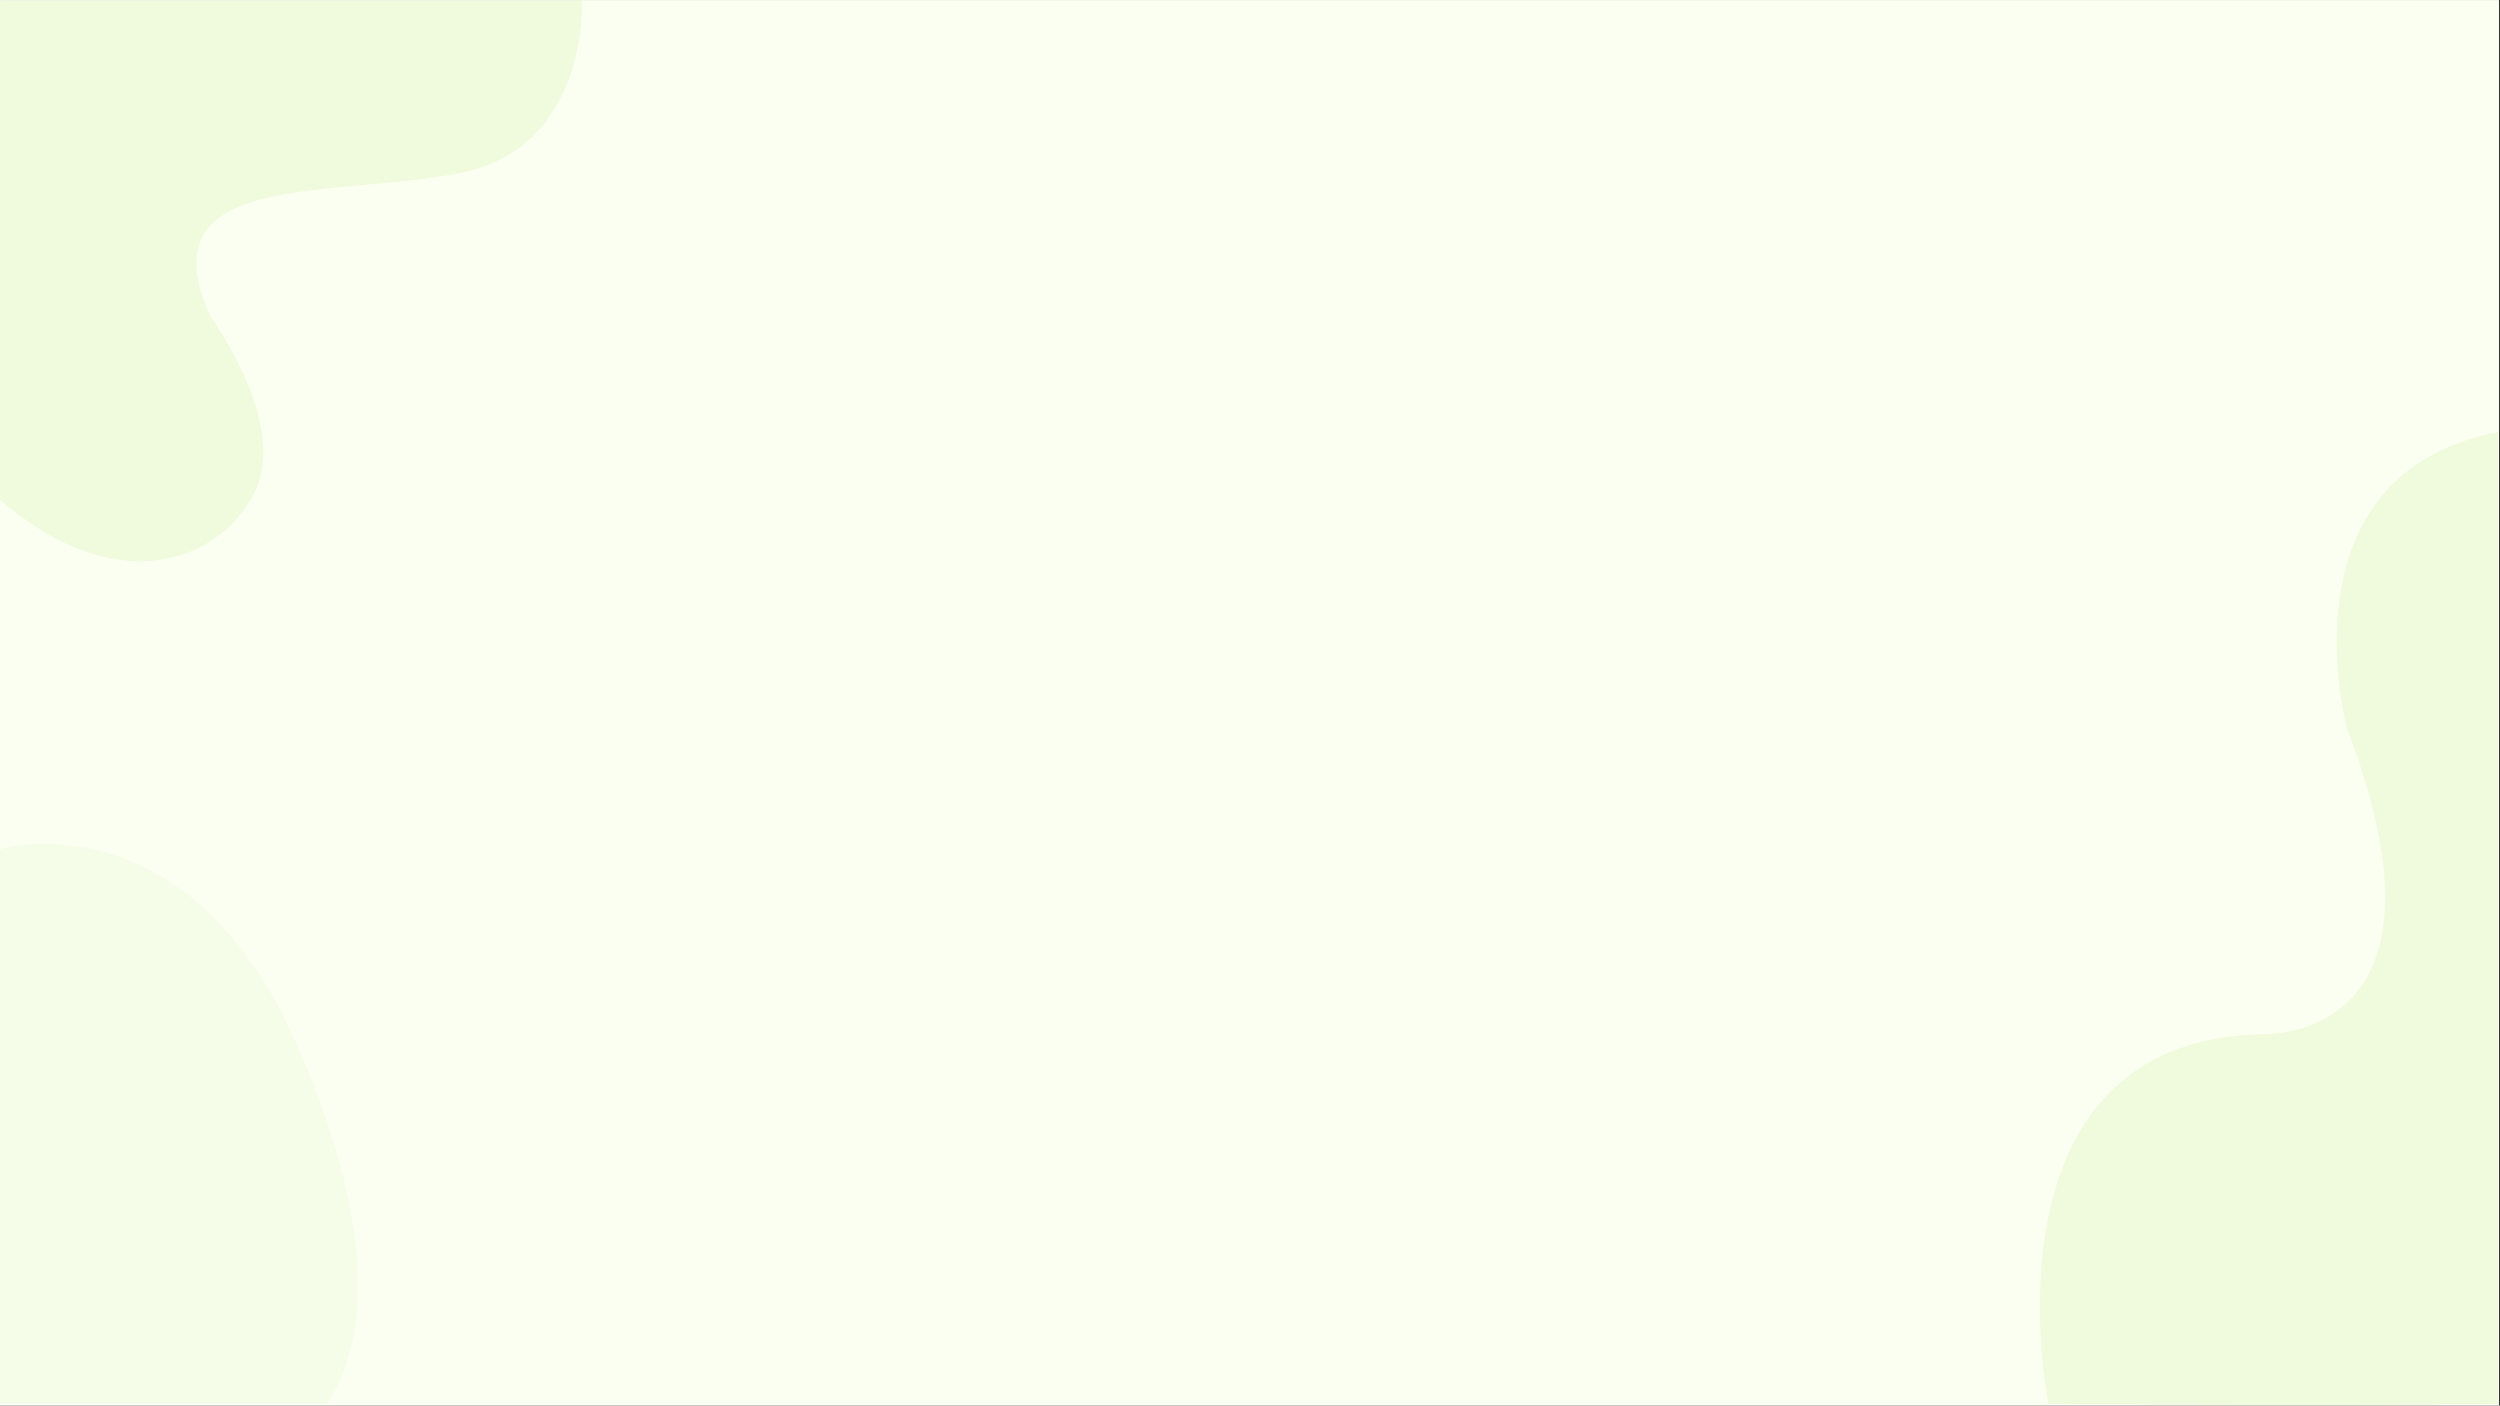 <svg xmlns="http://www.w3.org/2000/svg" xmlns:xlink="http://www.w3.org/1999/xlink" width="1366" zoomAndPan="magnify" viewBox="0 0 1024.5 576" height="768" preserveAspectRatio="xMidYMid meet" version="1.0"><rect x="0" y="0" width="1024.5" height="576" fill="#333333" stroke="none"/><defs><clipPath id="22e13b18f8"><path d="M 0 0.141 L 1024 0.141 L 1024 575.859 L 0 575.859 Z M 0 0.141 " clip-rule="nonzero"/></clipPath><clipPath id="261dce9f6c"><path d="M 0 345.57 L 146.93 345.57 L 146.93 575.711 L 0 575.711 Z M 0 345.57 " clip-rule="nonzero"/></clipPath><clipPath id="7b8c6f7b45"><path d="M 835.578 177.047 L 1023.738 177.047 L 1023.738 575.852 L 835.578 575.852 Z M 835.578 177.047 " clip-rule="nonzero"/></clipPath><clipPath id="f9b4341d1a"><path d="M 0 0.141 L 239 0.141 L 239 230.277 L 0 230.277 Z M 0 0.141 " clip-rule="nonzero"/></clipPath></defs><g clip-path="url(#22e13b18f8)"><path fill="#ffffff" d="M 0 0.141 L 1024 0.141 L 1024 575.859 L 0 575.859 Z M 0 0.141 " fill-opacity="1" fill-rule="nonzero"/><path fill="#ffffff" d="M 0 0.141 L 1024 0.141 L 1024 575.859 L 0 575.859 Z M 0 0.141 " fill-opacity="1" fill-rule="nonzero"/><rect x="-102.45" width="1229.4" fill="#fafff1" y="-57.6" height="691.2" fill-opacity="1"/></g><g clip-path="url(#261dce9f6c)"><path fill="#9edb2b" d="M 0 348.062 C 0 348.062 66.441 327.914 112.672 409.738 C 112.672 409.738 171.766 517.426 134.133 575.109 L 0 575.109 Z M 0 348.062 " fill-opacity="0.05" fill-rule="evenodd"/></g><g clip-path="url(#7b8c6f7b45)"><path fill="#daf2af" d="M 1023.738 575.301 C 1023.738 575.301 966.625 576.289 839.418 575.301 C 839.418 575.301 809.141 426.211 927.398 423.773 C 927.398 423.773 1011.426 427.711 961.664 298.176 C 961.664 298.176 933.75 194.293 1023.738 177.047 Z M 1023.738 575.301 " fill-opacity="0.3" fill-rule="evenodd"/></g><g clip-path="url(#f9b4341d1a)"><path fill="#daf2af" d="M 238.539 0.141 C 238.539 0.141 241.445 59.711 189.613 70.668 C 137.785 81.625 58.375 68.594 86.305 129.879 C 86.305 129.879 118.234 173.082 104.5 201.398 C 91.281 228.664 49.938 247.574 0.016 204.914 L 0.016 0.141 Z M 238.539 0.141 " fill-opacity="0.3" fill-rule="evenodd"/></g></svg>
